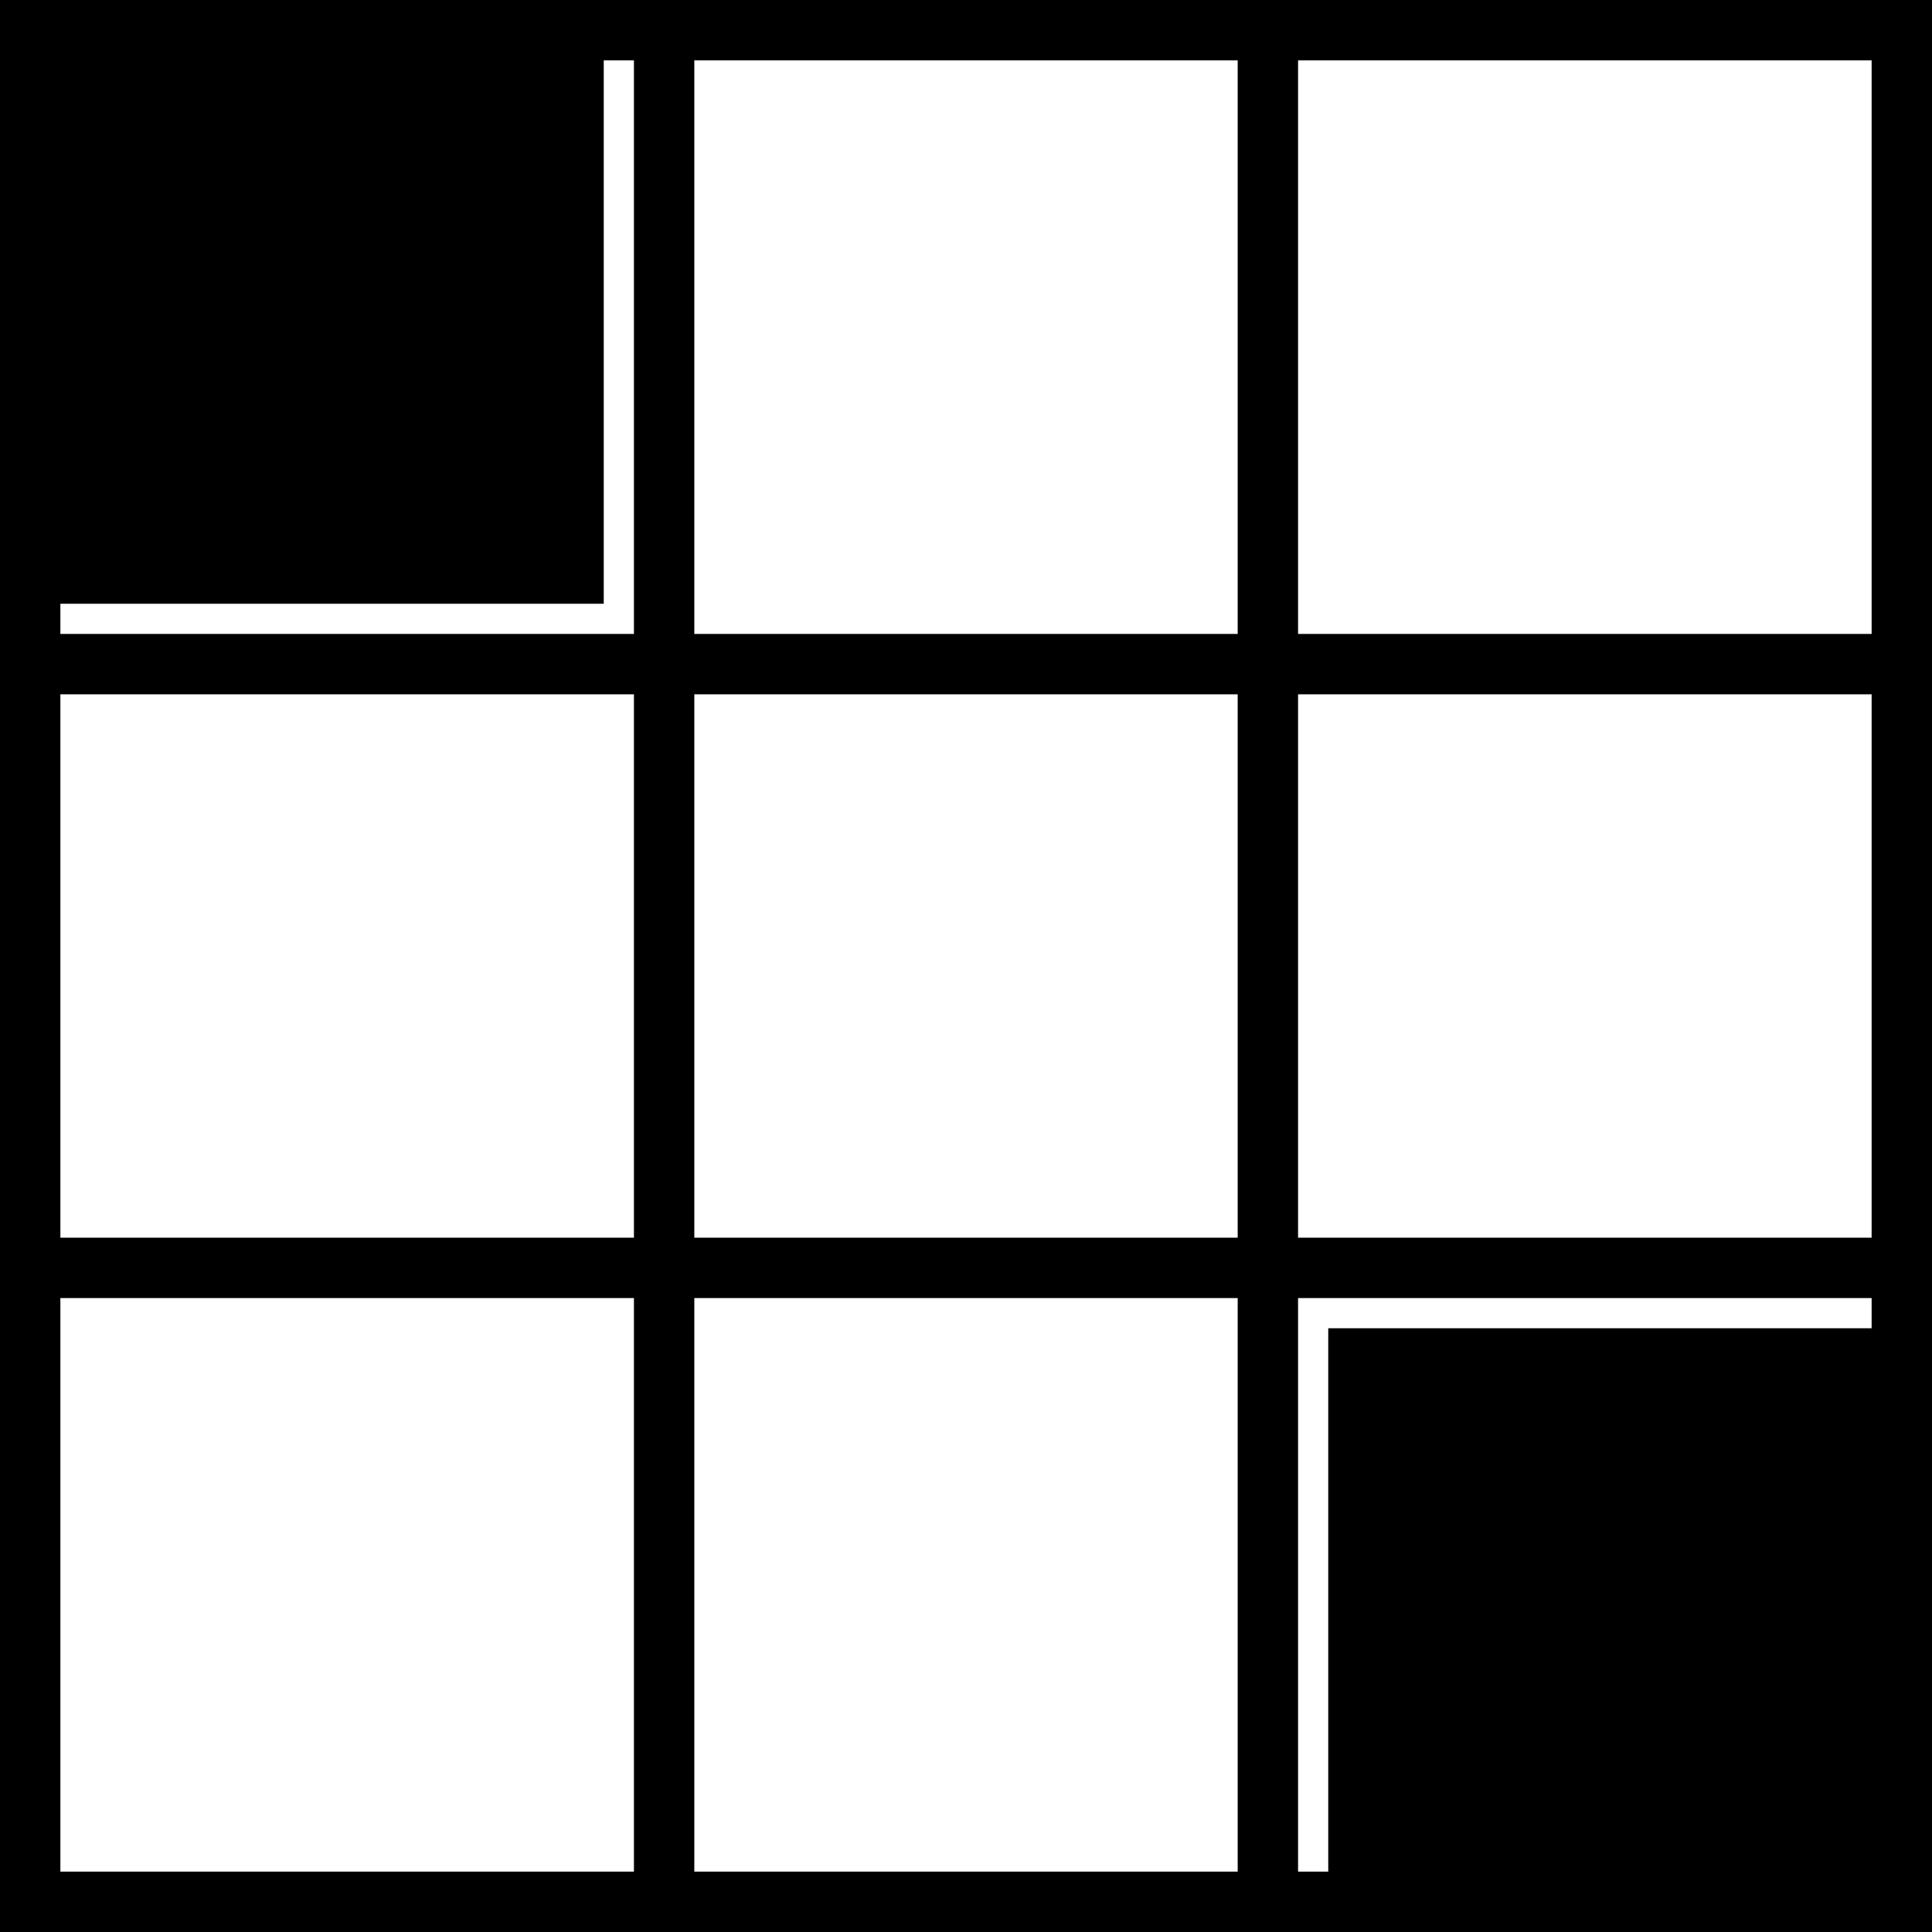 <svg width="32" height="32" viewBox="0 0 32 32" xmlns="http://www.w3.org/2000/svg">
  <!-- White background -->
  <rect width="32" height="32" fill="white"/>
  
  <!-- Black grid lines -->
  <path d="M0 0h32v32h-32z" fill="none" stroke="black" stroke-width="2"/>
  
  <!-- Vertical lines -->
  <line x1="11" y1="0" x2="11" y2="32" stroke="black" stroke-width="1"/>
  <line x1="21" y1="0" x2="21" y2="32" stroke="black" stroke-width="1"/>
  
  <!-- Horizontal lines -->
  <line x1="0" y1="11" x2="32" y2="11" stroke="black" stroke-width="1"/>
  <line x1="0" y1="21" x2="32" y2="21" stroke="black" stroke-width="1"/>
  
  <!-- Black squares (typical in crosswords) -->
  <rect x="0" y="0" width="10" height="10" fill="black"/>
  <rect x="22" y="22" width="10" height="10" fill="black"/>
</svg>